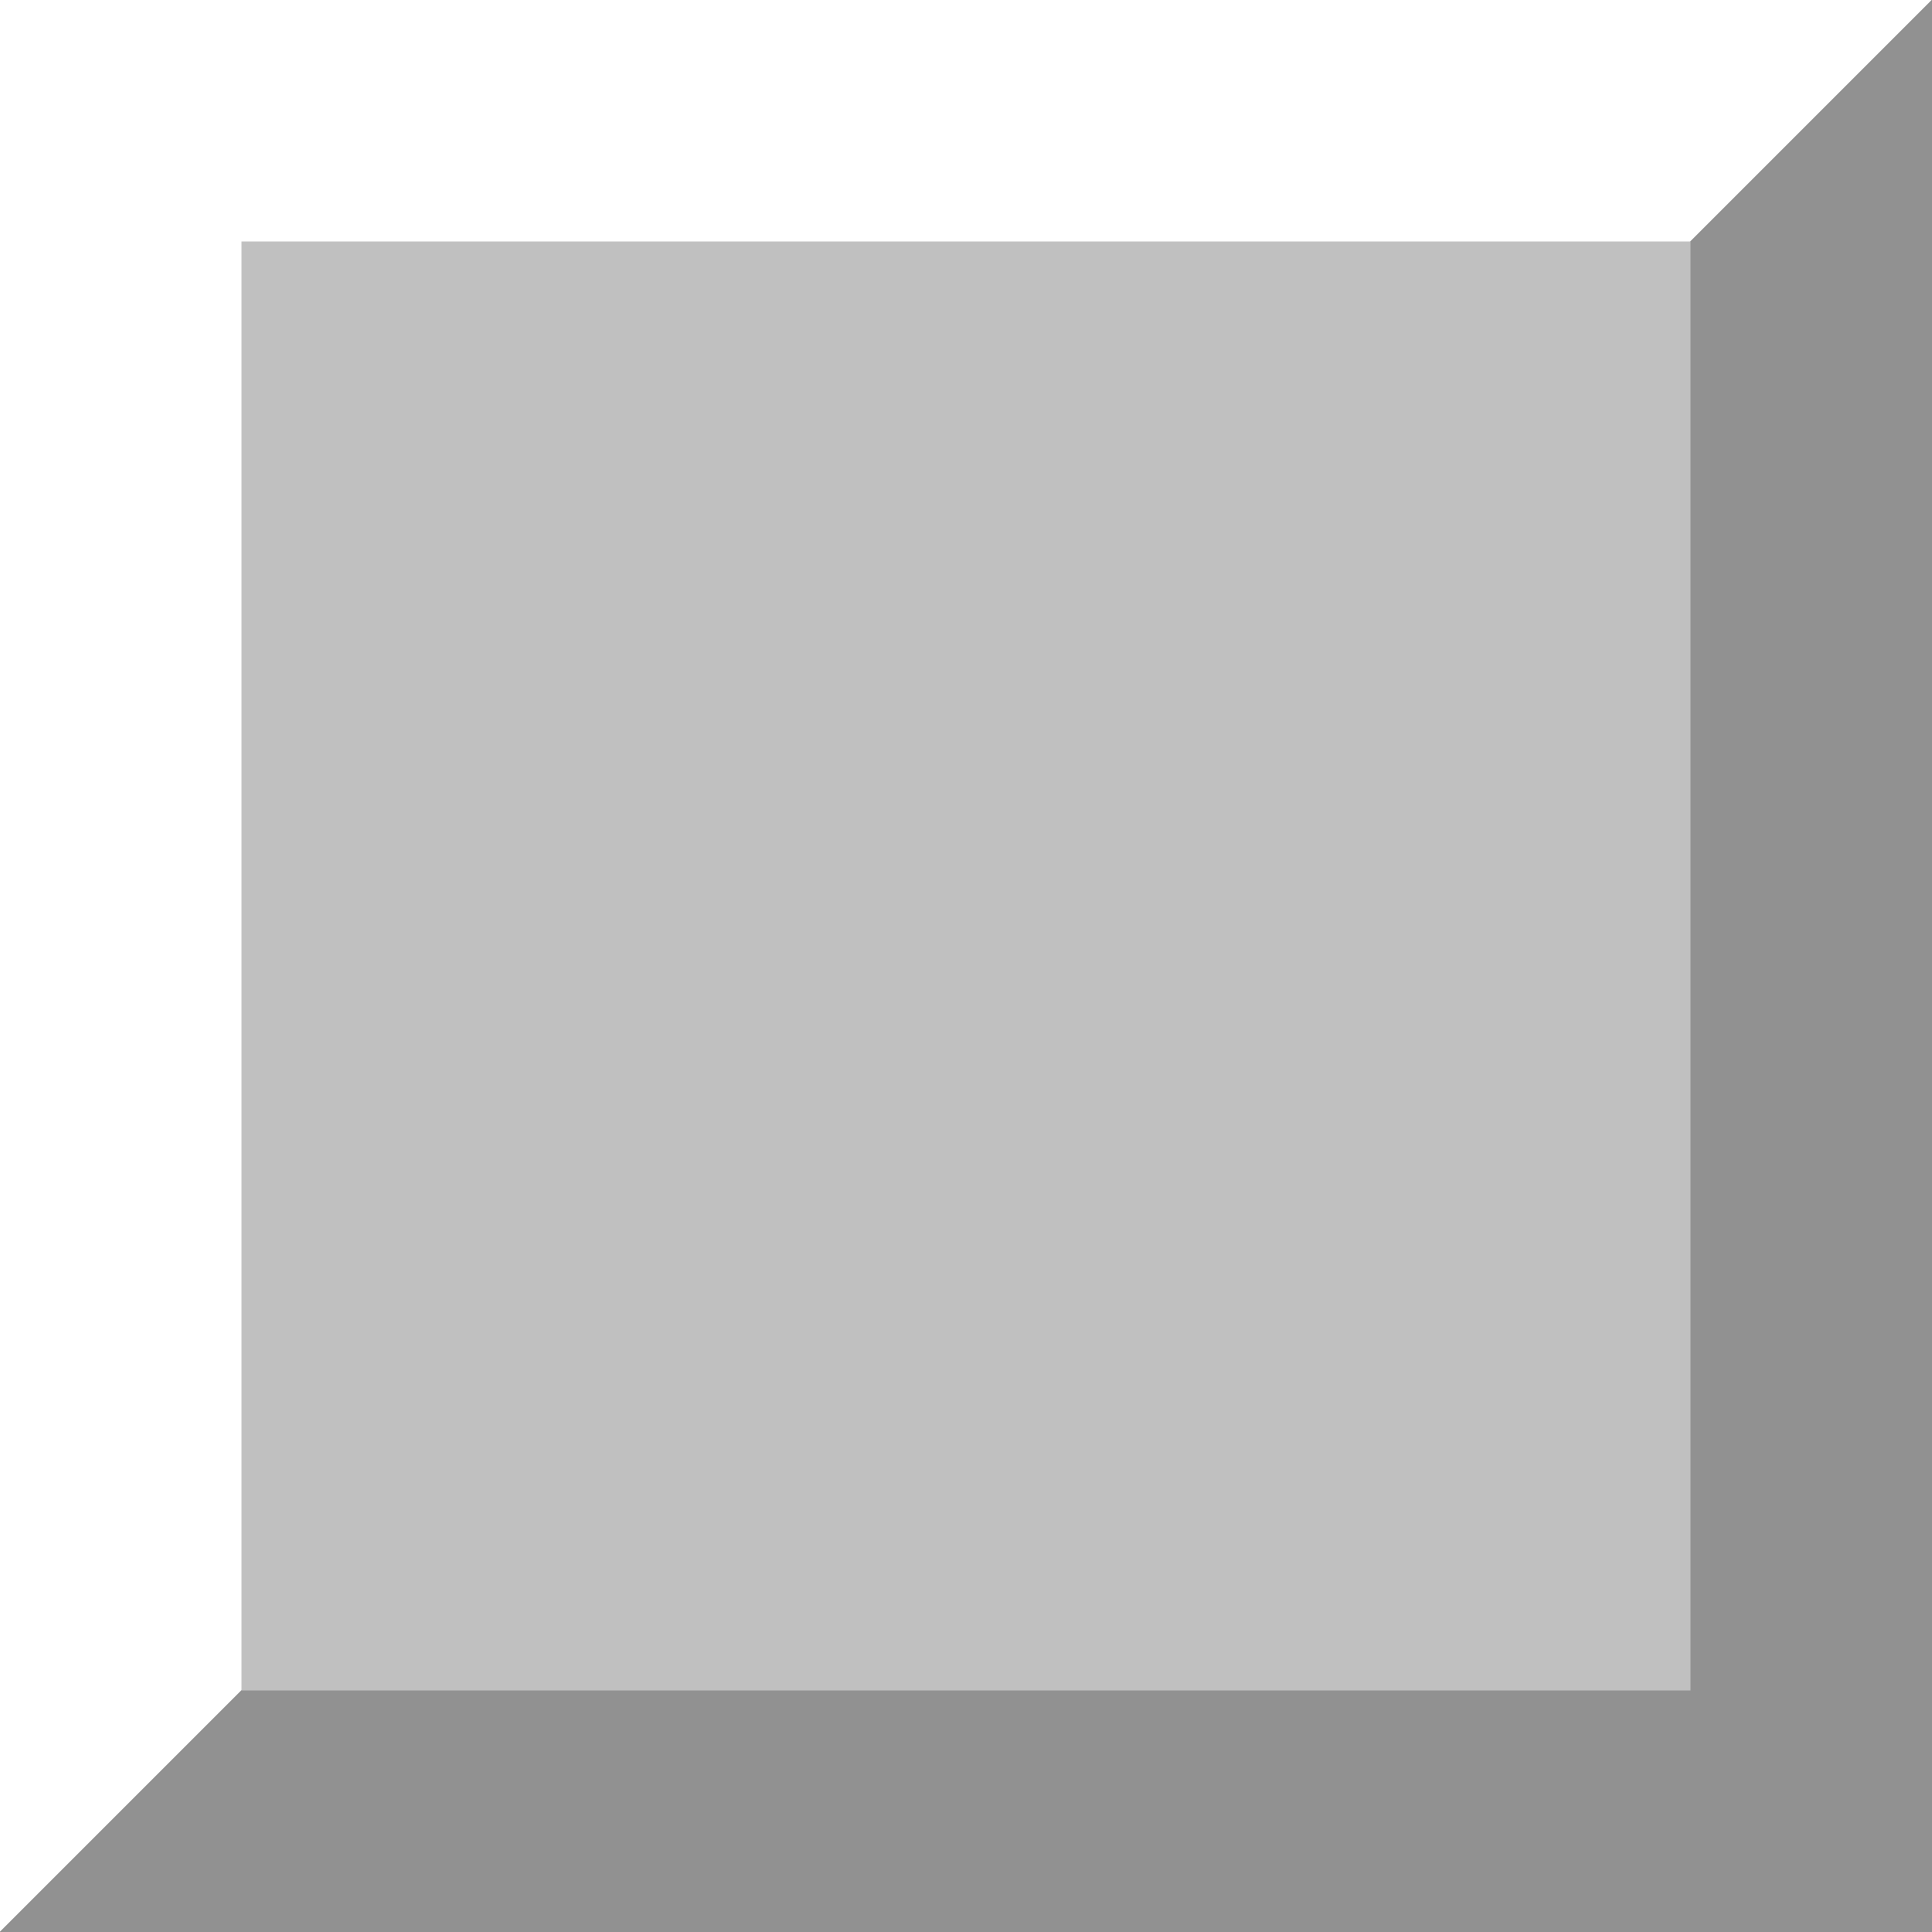<svg xmlns="http://www.w3.org/2000/svg" version="1.0" width="64" height="64">
    <rect width="100%" height="100%" fill="#333333" stroke="none"/>
    <path style="fill:#ffffff; stroke:none;" d="M0 0L0 64L64 0L0 0z"/>
    <path style="fill:#919191; stroke:none;" d="M64 64L64 0L0 64L64 64z"/>
    <path style="fill:#c0c0c0; stroke:none;" d="M8 8L8 56L56 56L56 8L8 8z"/>
</svg>